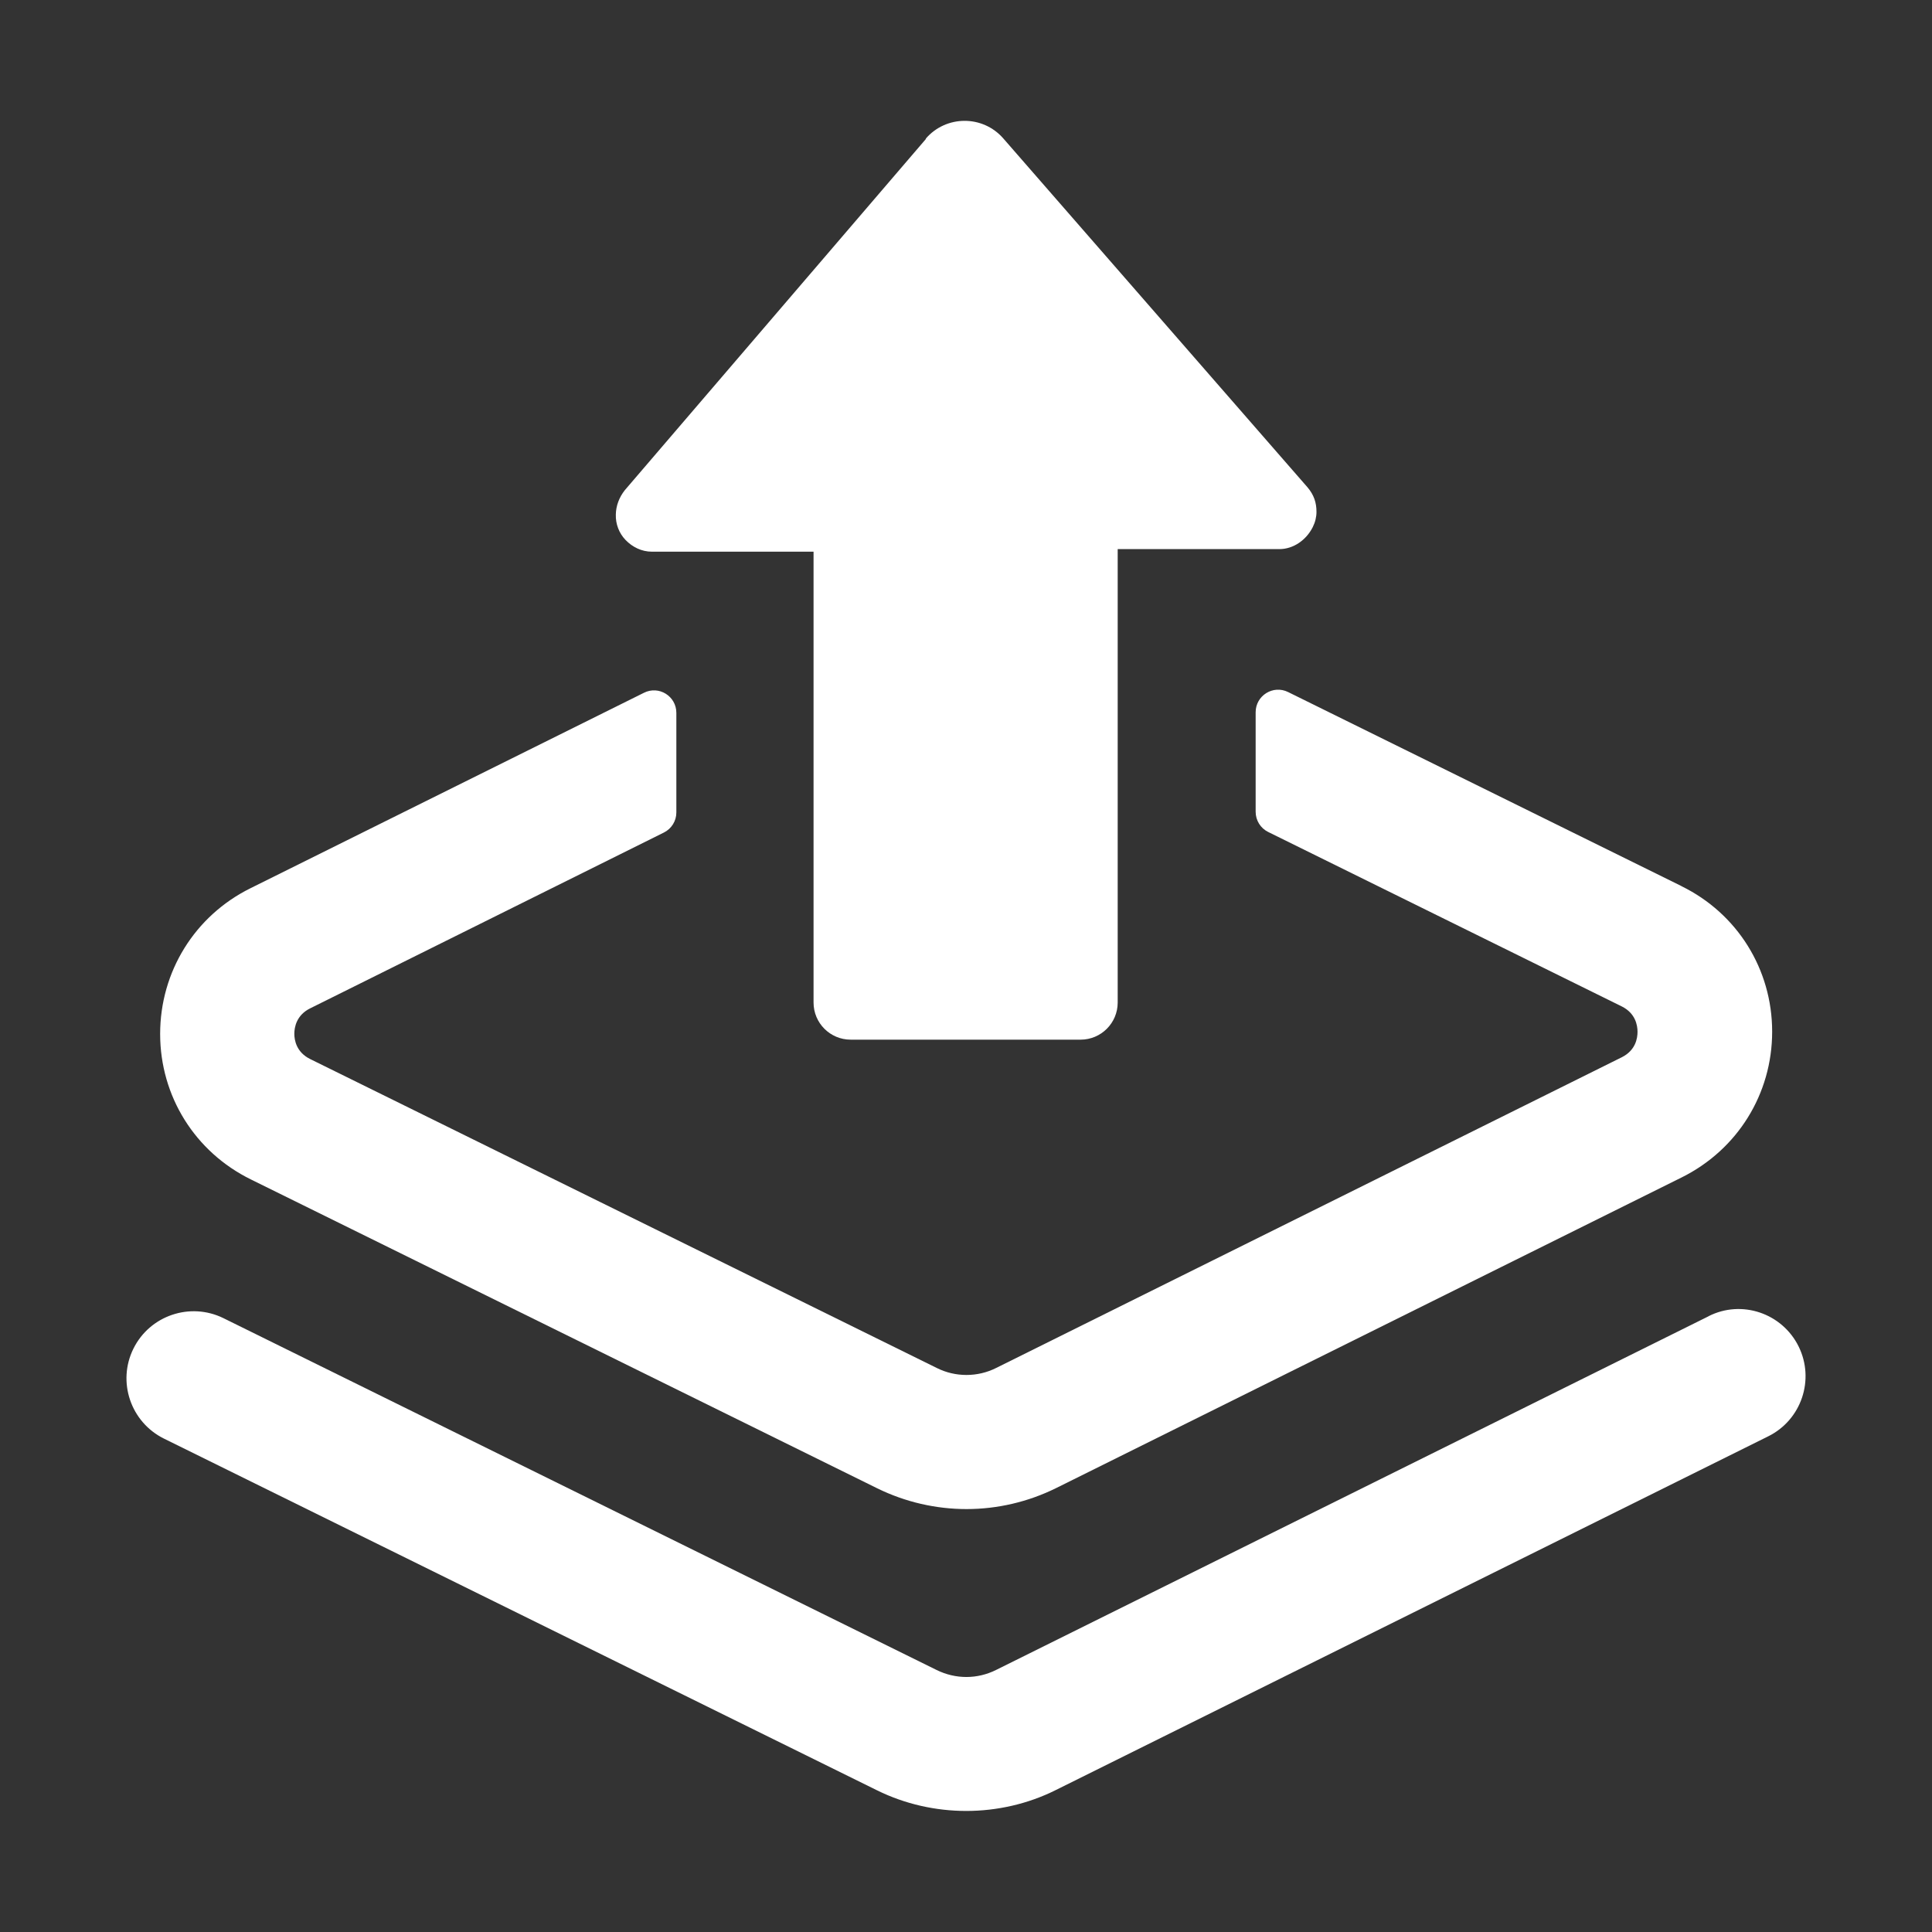 <?xml version="1.0" encoding="UTF-8" standalone="no"?>
<!DOCTYPE svg PUBLIC "-//W3C//DTD SVG 1.1//EN" "http://www.w3.org/Graphics/SVG/1.1/DTD/svg11.dtd">
<svg width="100%" height="100%" viewBox="0 0 128 128" version="1.1" xmlns="http://www.w3.org/2000/svg" xmlns:xlink="http://www.w3.org/1999/xlink" xml:space="preserve" xmlns:serif="http://www.serif.com/" style="fill-rule:evenodd;clip-rule:evenodd;stroke-linejoin:round;stroke-miterlimit:2;">
    <rect x="0" y="0" width="128" height="128" fill="#333333" stroke="none"/>
    <path d="M111.39,58.7L85.34,45.85C84.35,45.36 83.19,46.08 83.19,47.19L83.19,53.78C83.19,54.35 83.51,54.87 84.02,55.12L107.45,66.68C108.35,67.13 108.49,67.92 108.49,68.36C108.49,68.8 108.36,69.58 107.46,70.04L66,90.63C64.77,91.25 63.29,91.25 62.06,90.63L20.54,70.16C19.64,69.71 19.5,68.92 19.5,68.49C19.5,68.06 19.64,67.26 20.54,66.81L43.98,55.16C44.49,54.91 44.81,54.39 44.81,53.83L44.81,47.23C44.81,46.12 43.65,45.4 42.66,45.9L16.59,58.85C12.9,60.68 10.61,64.38 10.61,68.5C10.61,72.63 12.92,76.32 16.62,78.14L58.13,98.61C59.99,99.52 62.01,99.98 64.04,99.98C66.07,99.98 68.11,99.51 69.97,98.59L111.43,78C115.12,76.16 117.41,72.47 117.41,68.35C117.41,64.22 115.1,60.52 111.4,58.71L111.39,58.7Z" style="fill:white;fill-rule:nonzero;"/>
    <path d="M113.19,87.21L65.99,110.64C64.74,111.26 63.31,111.26 62.05,110.64L14.8,87.33C12.6,86.25 9.93,87.15 8.84,89.35C7.75,91.55 8.66,94.22 10.86,95.31L58.12,118.62C59.97,119.53 62,119.98 64.02,119.98C66.04,119.98 68.11,119.52 69.96,118.59L117.15,95.16C119.35,94.07 120.25,91.4 119.16,89.2C118.07,87 115.39,86.09 113.2,87.2L113.19,87.21Z" style="fill:white;fill-rule:nonzero;"/>
    <path d="M61.33,9.19C62.68,7.62 65.11,7.61 66.47,9.17L86.63,32.29C87.06,32.8 87.22,33.31 87.22,33.91C87.22,34.25 87.14,34.59 86.97,34.93C86.54,35.78 85.69,36.38 84.76,36.38L74.05,36.38L74.05,66.42C74.05,67.78 72.95,68.88 71.59,68.88L56.36,68.88C55,68.88 53.9,67.78 53.9,66.42L53.9,36.55L43.18,36.55C42.52,36.55 41.9,36.25 41.44,35.77C41.01,35.32 40.78,34.71 40.8,34.09C40.81,33.51 41.02,32.95 41.4,32.47L61.35,9.2L61.33,9.19Z" style="fill:white;fill-rule:nonzero;"/>
</svg>
